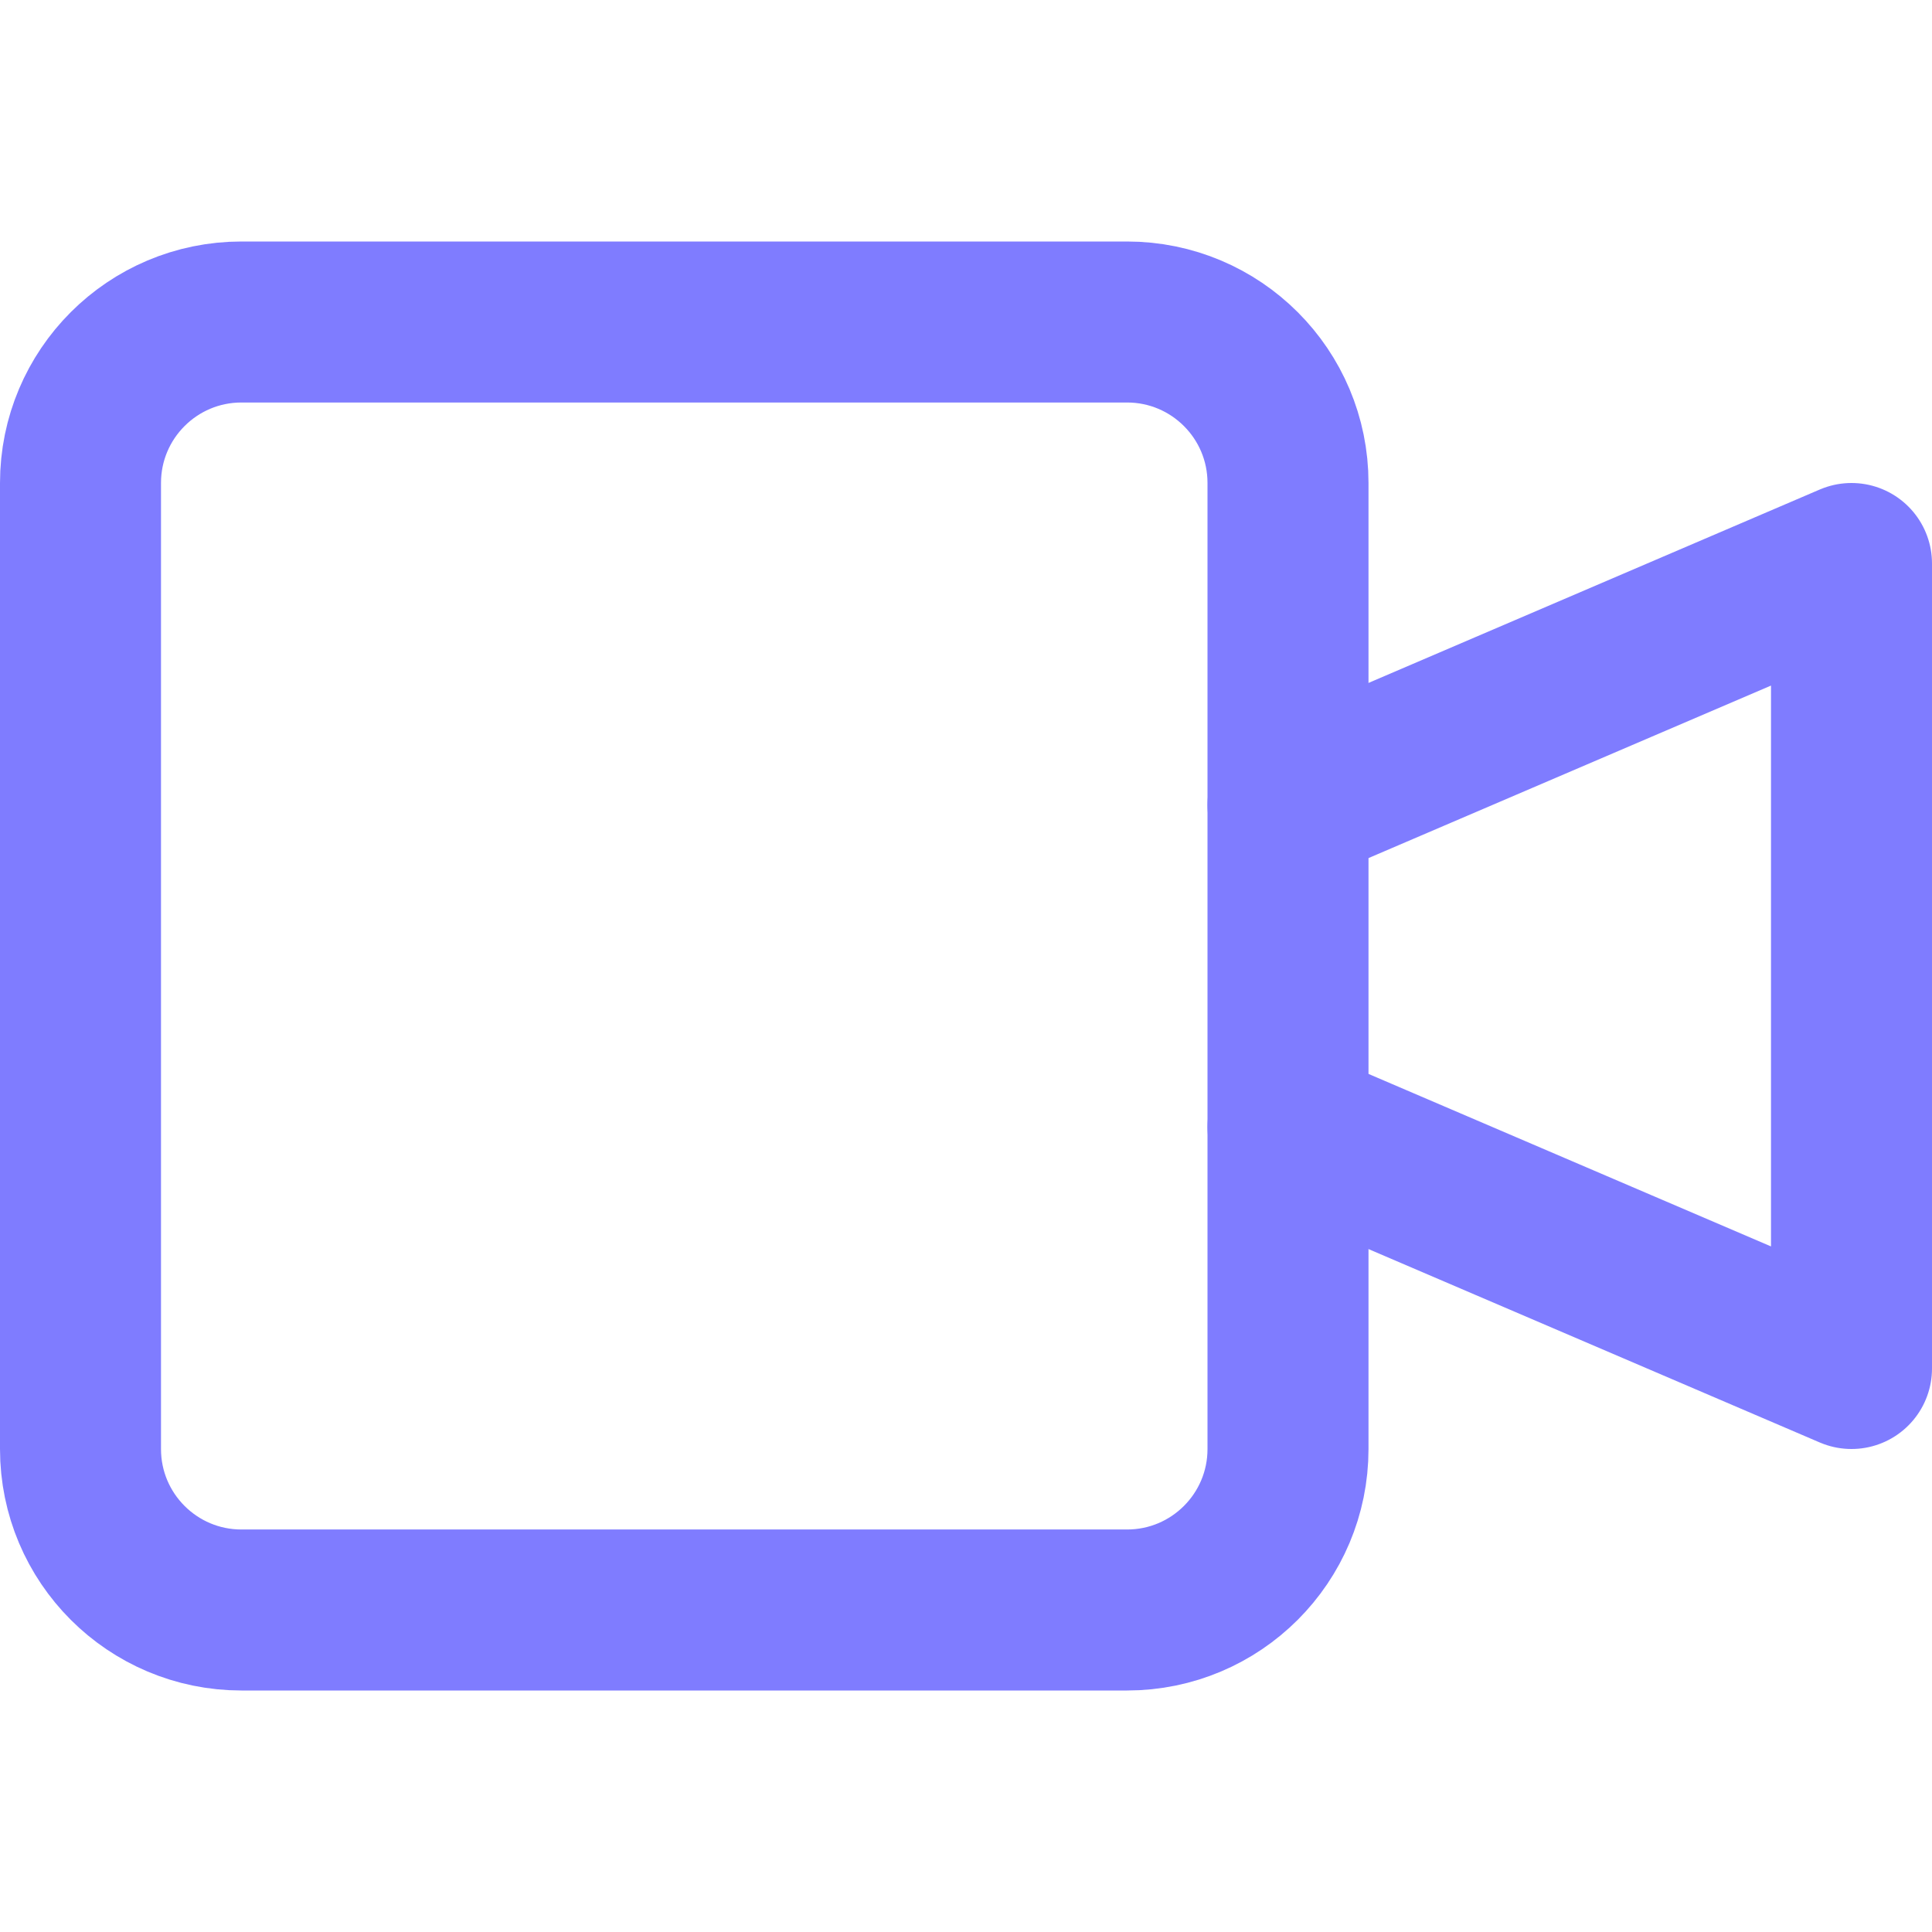 <svg width="24" height="24" viewBox="0 0 24 24" fill="none" xmlns="http://www.w3.org/2000/svg">
<path d="M16 10L23 7V17L16 14" stroke="#7F7CFF" stroke-width="2" stroke-miterlimit="10" stroke-linecap="round" stroke-linejoin="round"/>
<path d="M14 4H3C1.895 4 1 4.895 1 6V18C1 19.105 1.895 20 3 20H14C15.105 20 16 19.105 16 18V6C16 4.895 15.105 4 14 4Z" stroke="#7F7CFF" stroke-width="2" stroke-miterlimit="10" stroke-linecap="round" stroke-linejoin="round"/>
</svg>

